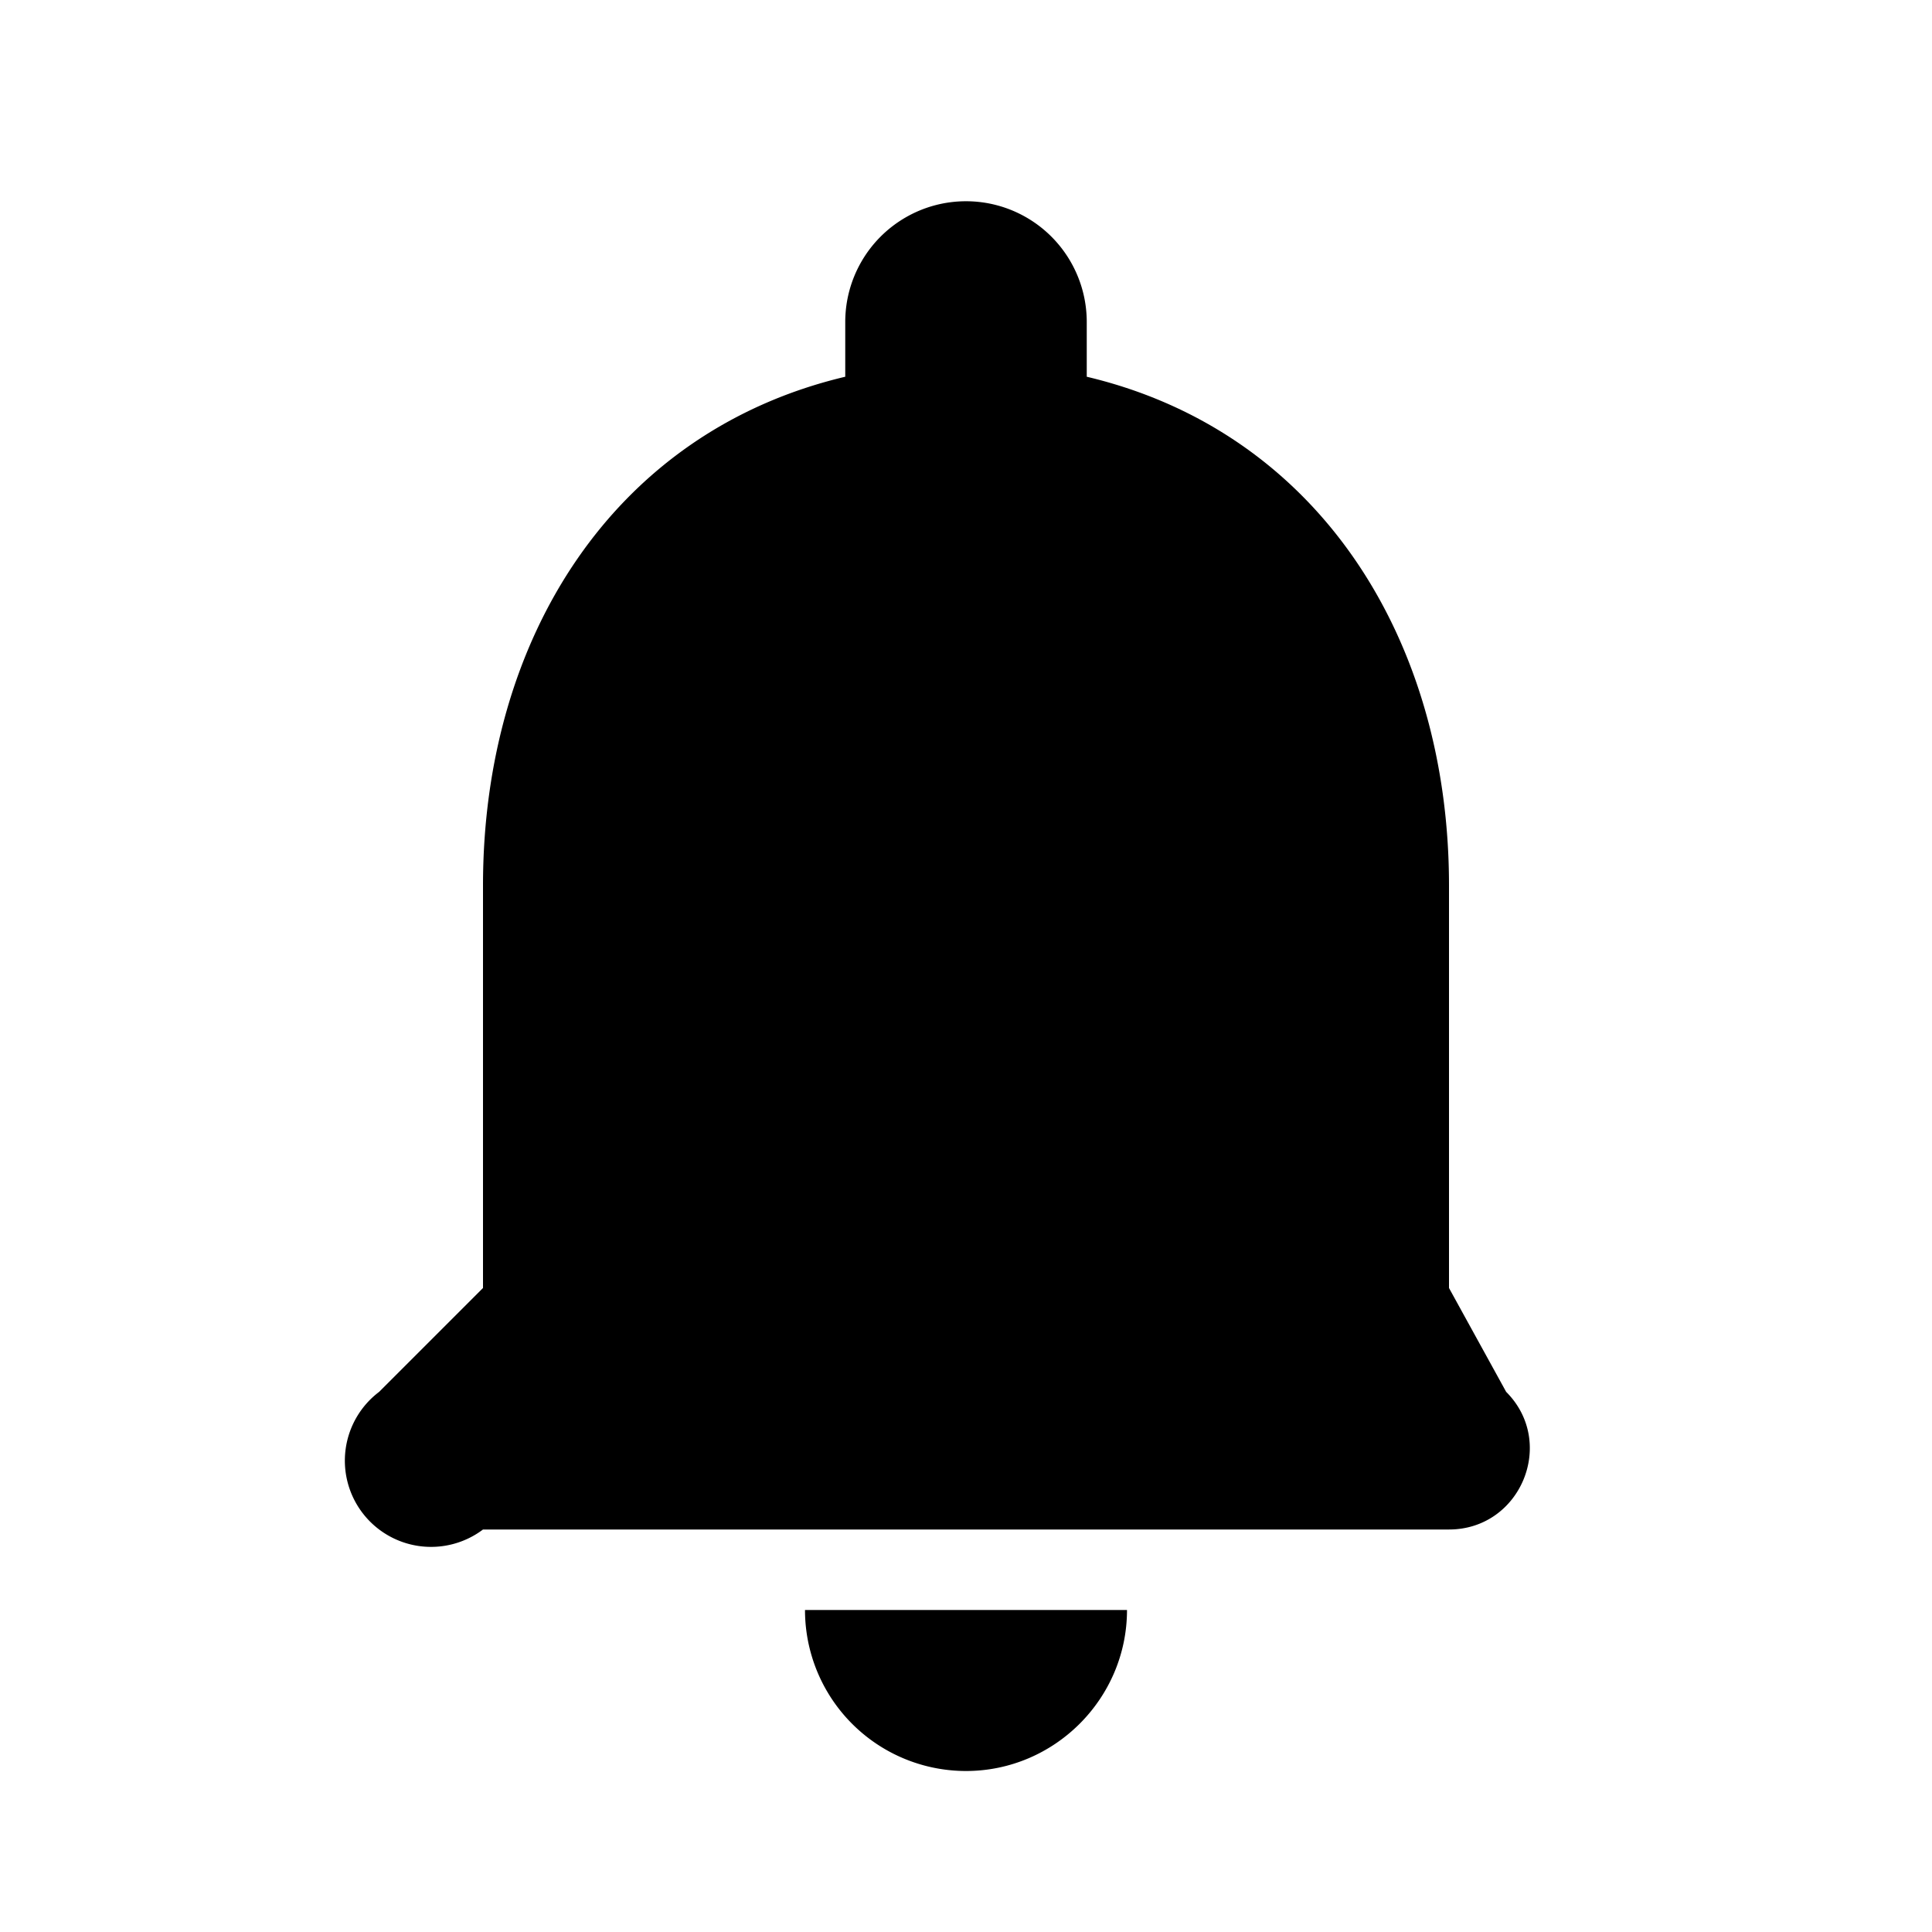 <svg xmlns="http://www.w3.org/2000/svg" viewBox="0 0 24 24" fill="currentColor" width="24px" height="24px">
    <path
        d="M12 22c1.1 0 2-.9 2-2h-4a2 2 0 0 0 2 2zm6-6V11c0-3.07-1.63-5.64-4.5-6.32V4a1.5 1.5 0 0 0-3 0v.68C7.63 5.36 6 7.92 6 11v5l-1.29 1.29A.996.996 0 0 0 6 19h12c.89 0 1.34-1.08.71-1.71L18 16z" />
</svg>